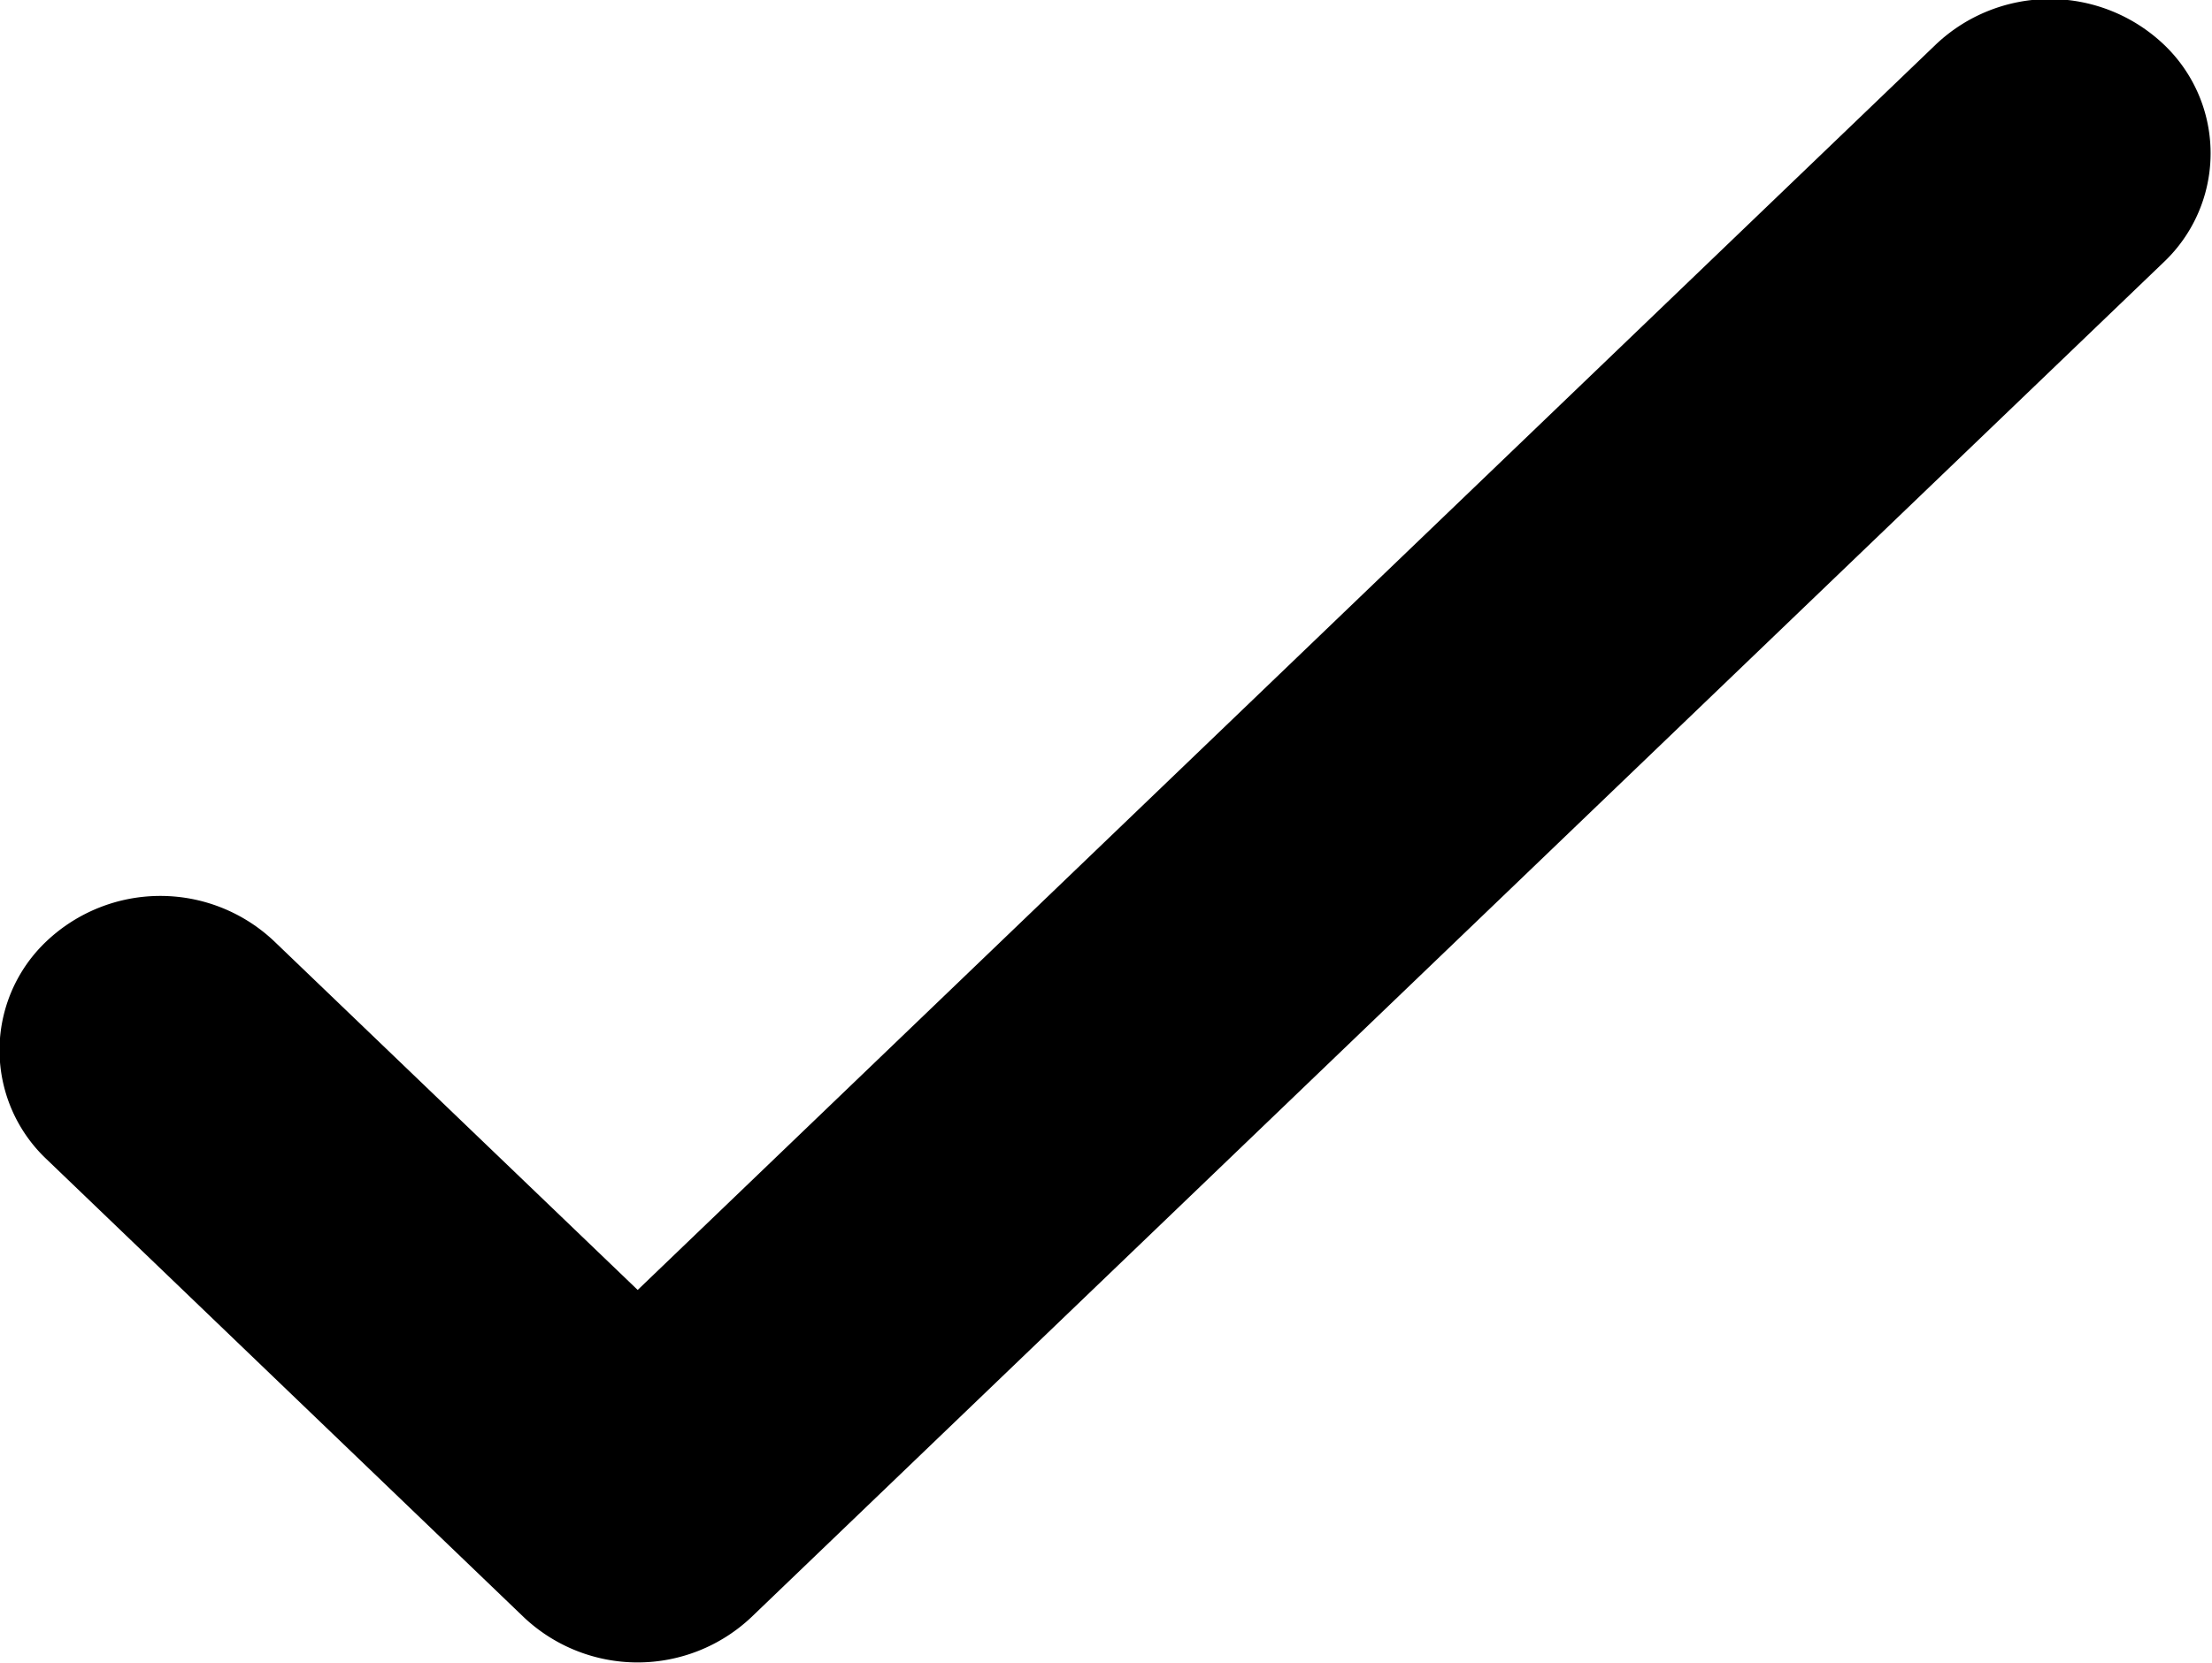 <svg xmlns="http://www.w3.org/2000/svg" width="51.938" height="39.062" viewBox="0 0 51.938 39.062">
  <path class="cls-1" d="M552.8,502.977a3.889,3.889,0,0,0-5.34,0l-30.487,29.257-8.539-8.193a3.888,3.888,0,0,0-5.339,0,3.52,3.52,0,0,0,0,5.124L514.3,539.921a3.89,3.89,0,0,0,5.34,0L552.8,508.1A3.521,3.521,0,0,0,552.8,502.977Z" transform="translate(-502 -501.938)"/>
</svg>
